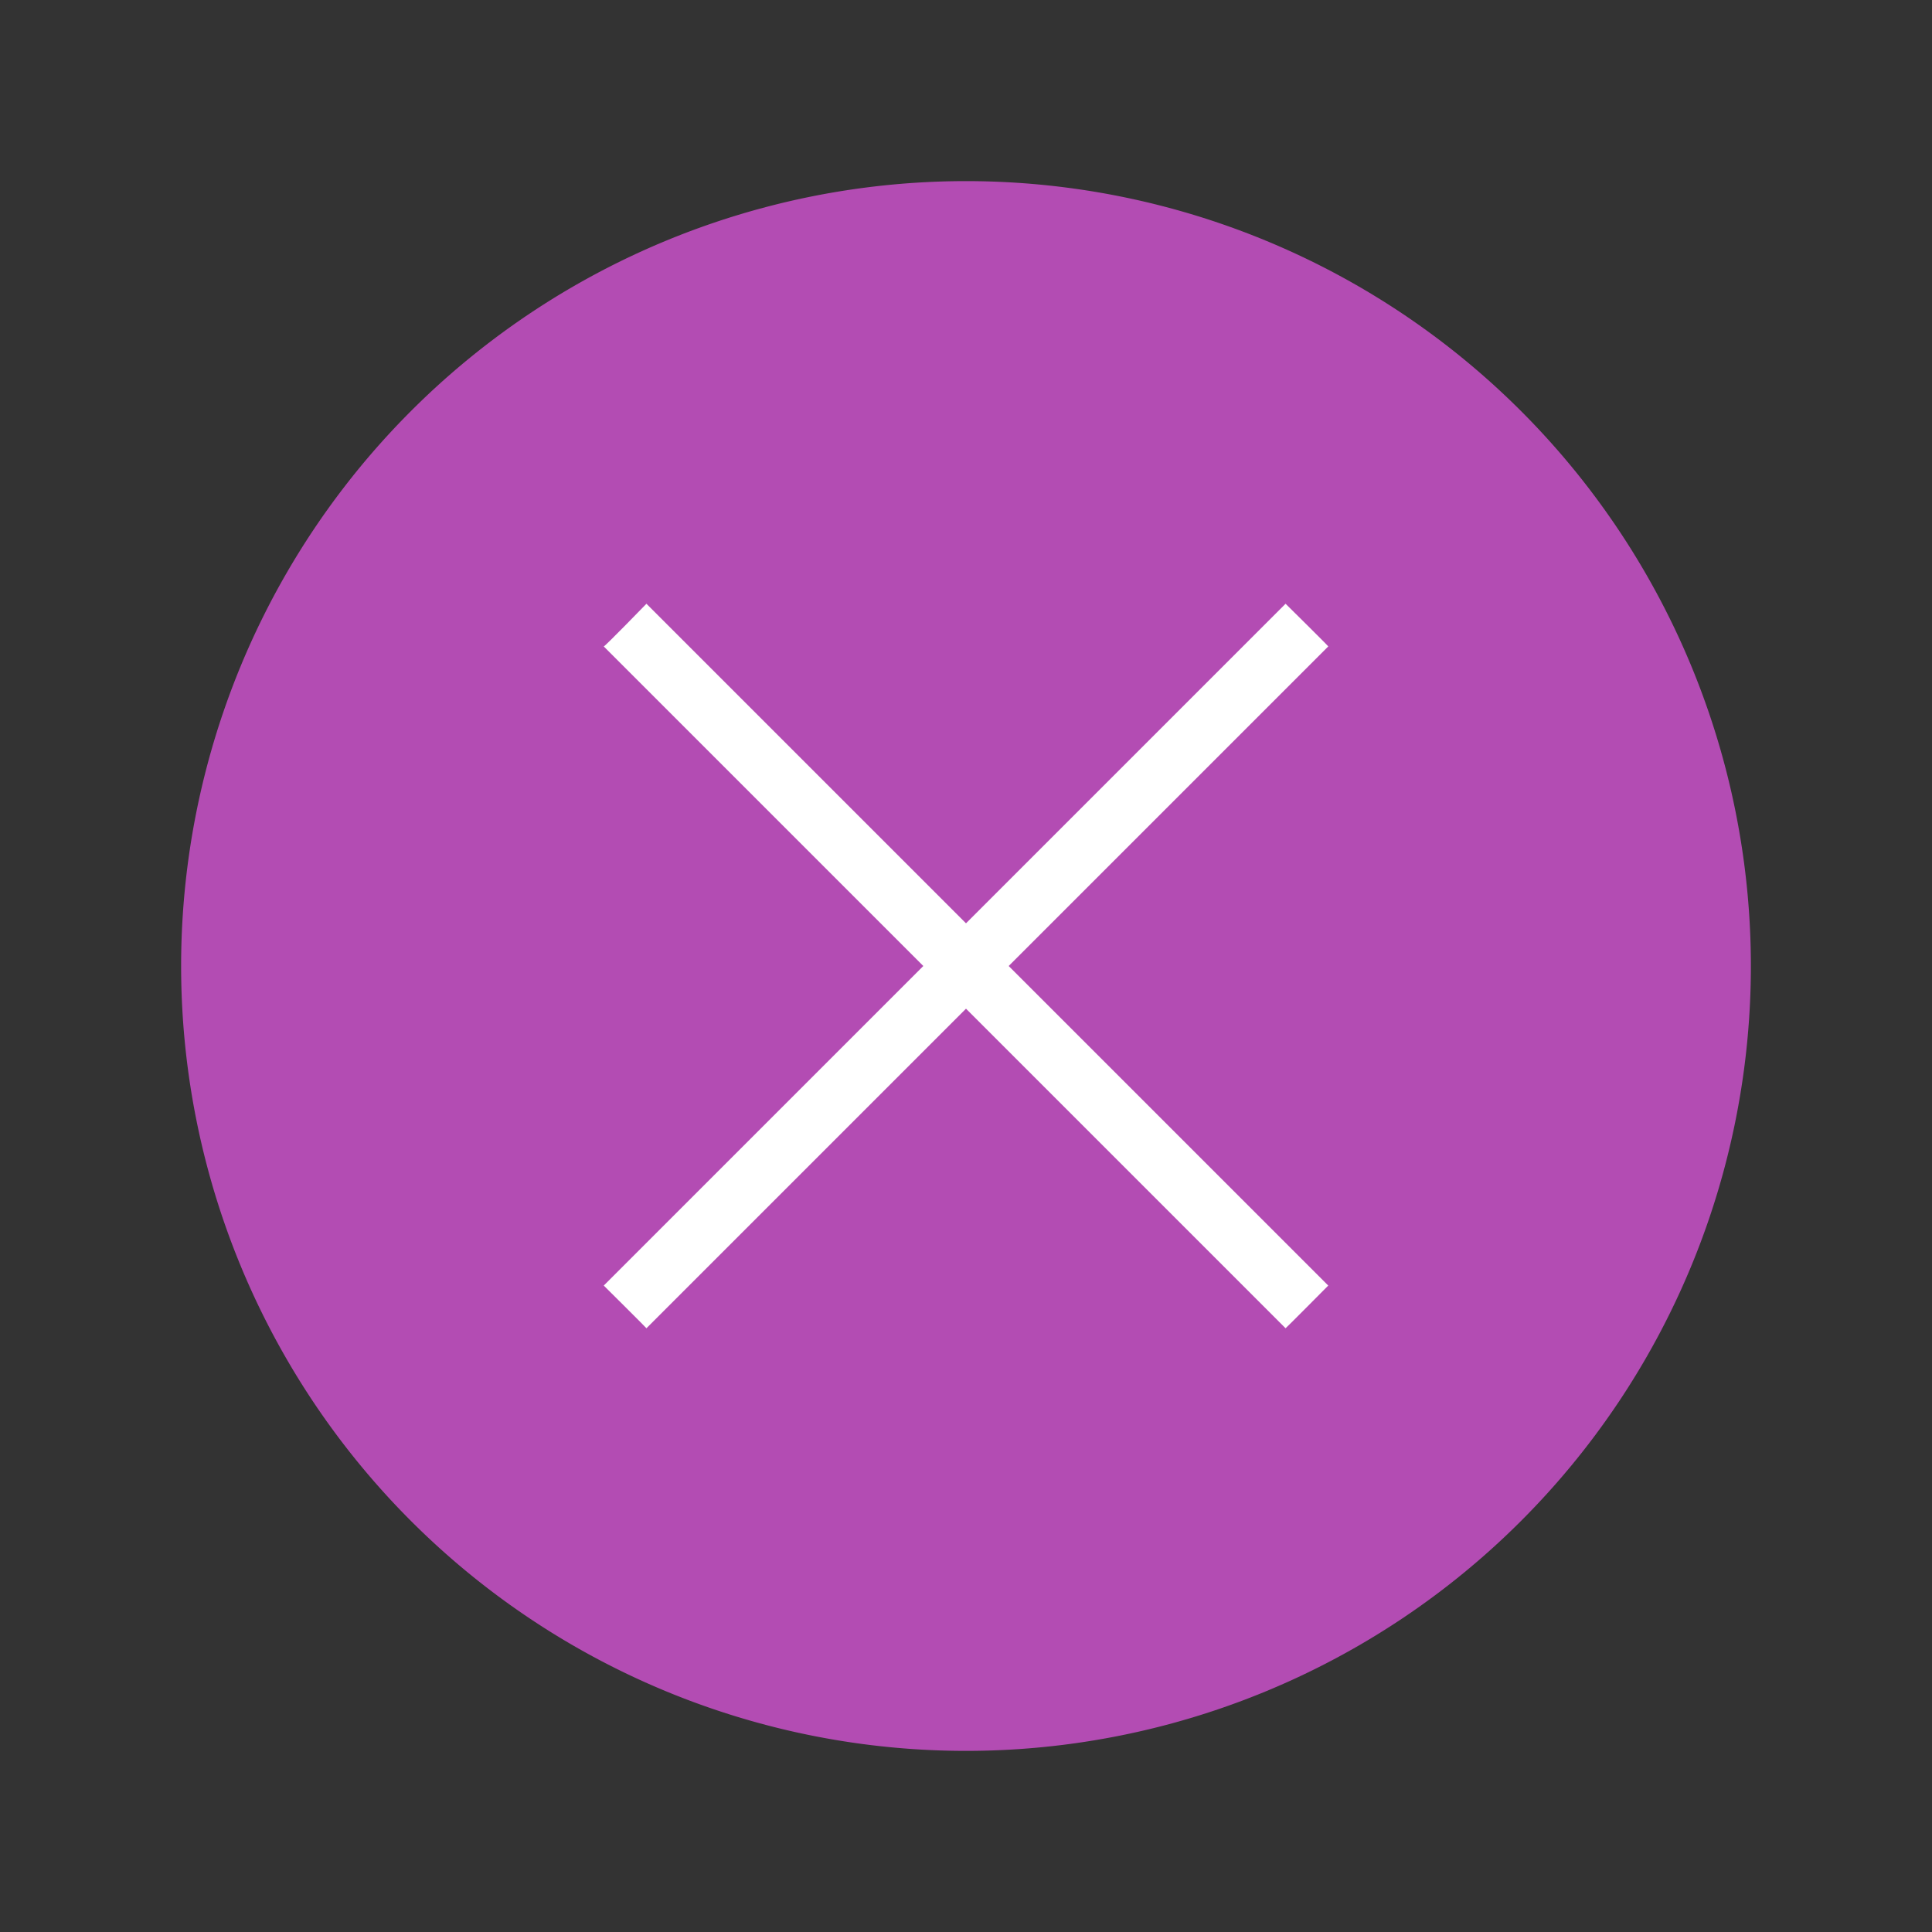 <svg xmlns="http://www.w3.org/2000/svg" viewBox="0 0 32 32"><rect x="0" y="0" width="32" height="32" fill="#333333" stroke="none"/><path style="fill:#B34CB3;fill-opacity:1;stroke-width:1" d="M16 3A13 13 0 0 0 3 16a13 13 0 0 0 13 13 13 13 0 0 0 13-13A13 13 0 0 0 16 3z"/><path style="fill:#fff;fill-opacity:1" d="M10.707 10 16 15.293 21.293 10s.726.716.707.707L16.707 16 22 21.293s-.7.706-.707.707L16 16.707 10.707 22c.001-.005-.707-.707-.707-.707L15.293 16 10 10.707c.02.001.707-.707.707-.707z"/></svg>
